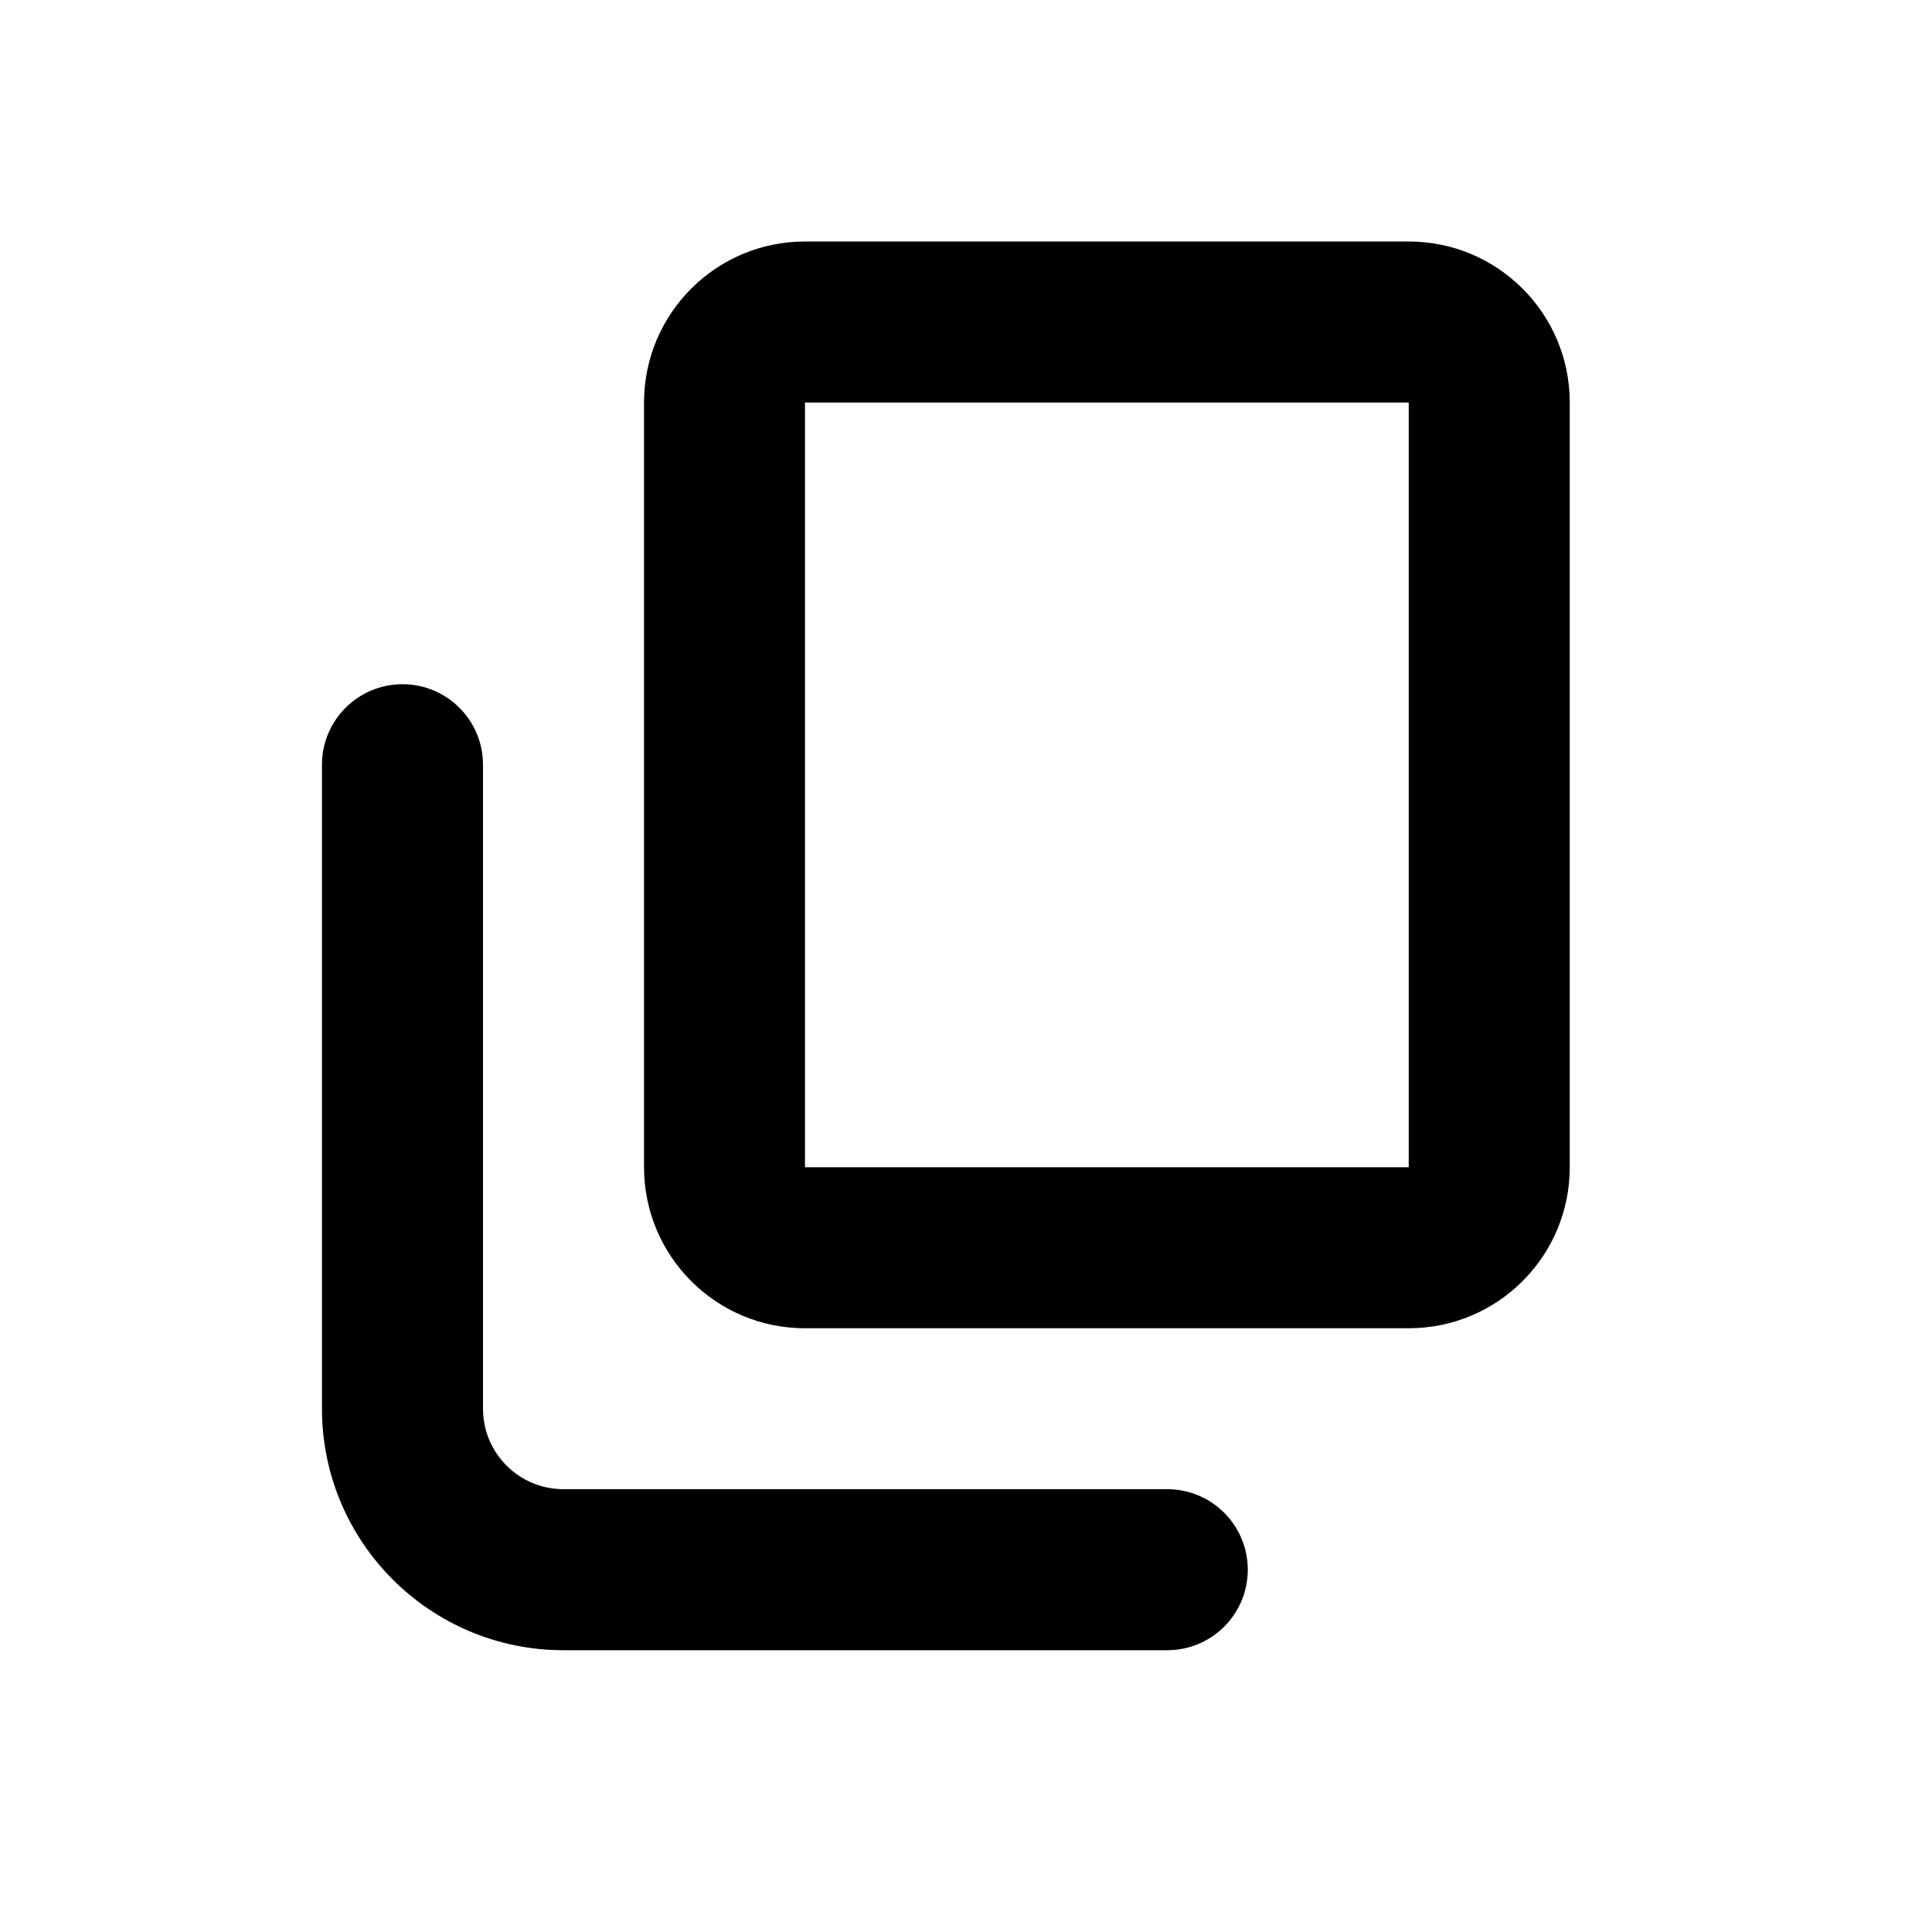<svg width="20" height="20" viewBox="0 0 20 20" fill="none" xmlns="http://www.w3.org/2000/svg">
  <path fill-rule="evenodd" clip-rule="evenodd"
    d="M6.667 4.167C6.667 3.246 7.413 2.5 8.333 2.5H14.583C15.504 2.5 16.25 3.246 16.25 4.167V12.083C16.25 13.004 15.504 13.75 14.583 13.75H8.333C7.413 13.75 6.667 13.004 6.667 12.083V4.167ZM14.583 4.167L8.333 4.167V12.083H14.583V4.167Z"
    fill="currentColor" />
  <path fill-rule="evenodd" clip-rule="evenodd"
    d="M4.167 7.083C4.627 7.083 5 7.456 5 7.916V14.583C5 15.043 5.373 15.416 5.833 15.416H12.083C12.544 15.416 12.917 15.789 12.917 16.25C12.917 16.71 12.544 17.083 12.083 17.083H5.833C4.453 17.083 3.333 15.964 3.333 14.583V7.916C3.333 7.456 3.706 7.083 4.167 7.083Z"
    fill="currentColor" />
</svg>